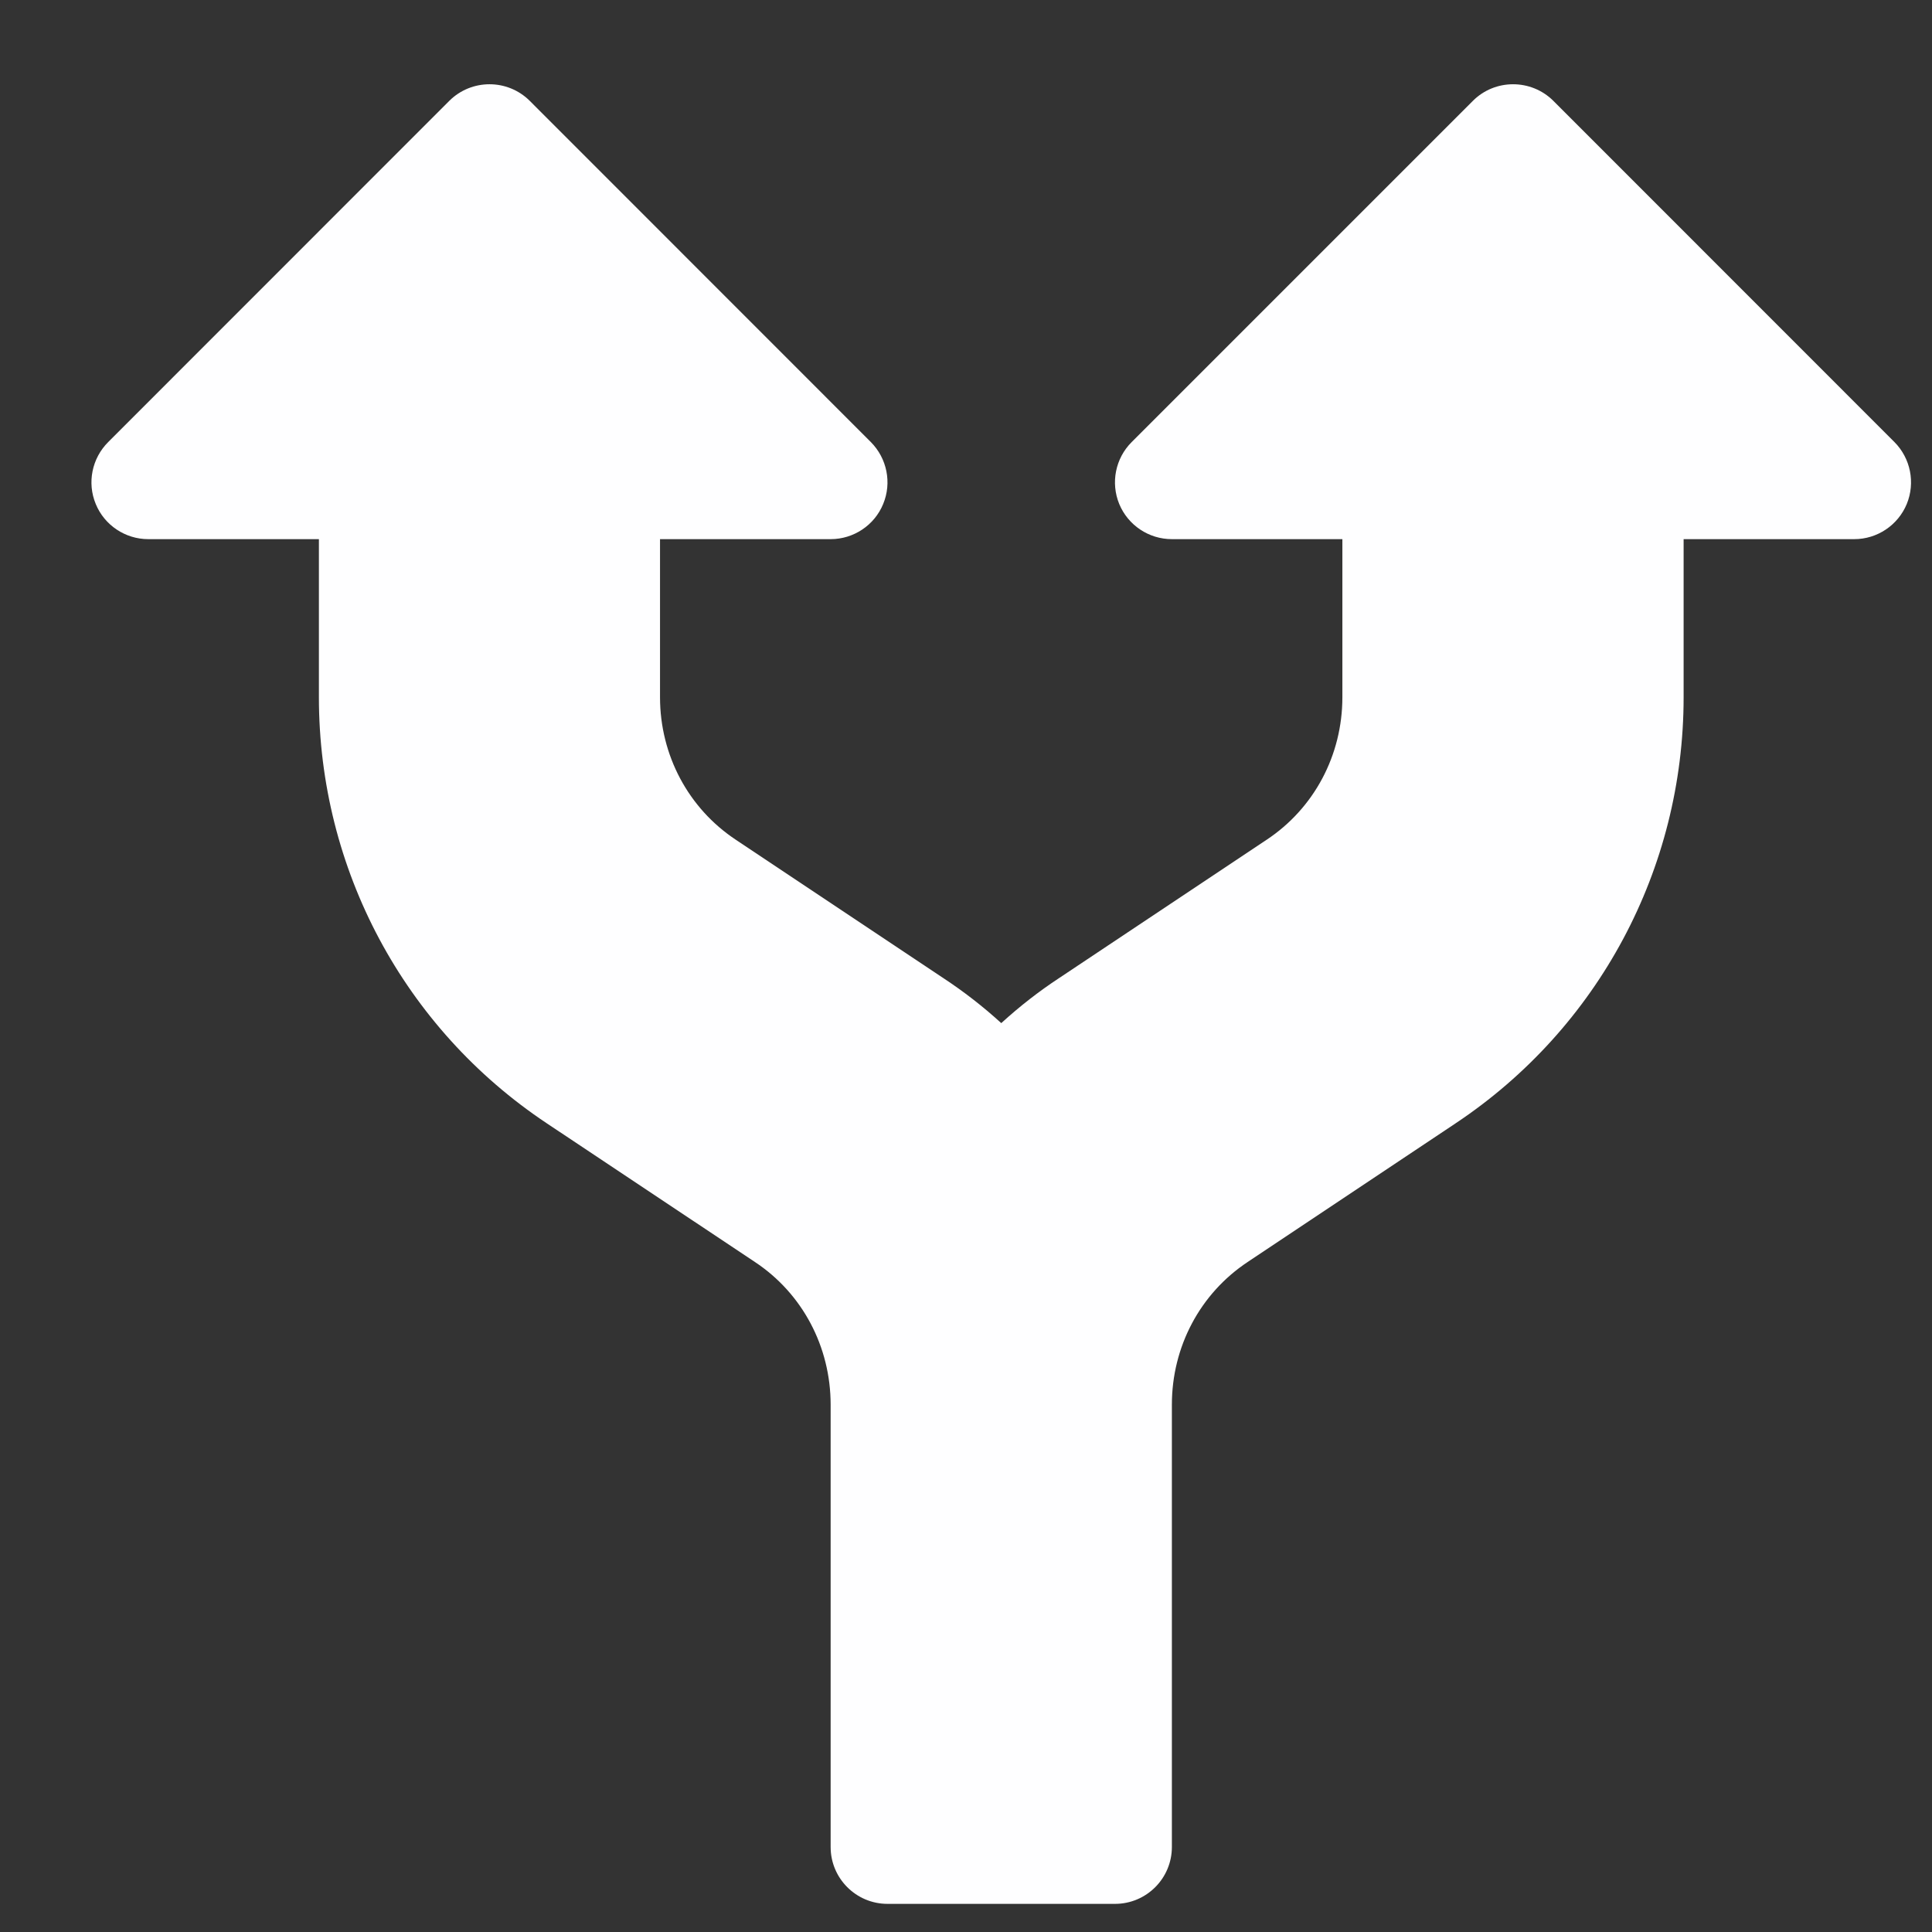<svg width="16" height="16" viewBox="0 0 16 16" fill="none" xmlns="http://www.w3.org/2000/svg">
    <rect x="0" y="0" width="16" height="16" fill="#333333" stroke="none"/>
    <path d="M15.689 3.661L12.864 0.835C12.68 0.652 12.381 0.652 12.198 0.835L9.372 3.661C9.237 3.796 9.197 3.998 9.269 4.174C9.342 4.35 9.514 4.465 9.705 4.465H11.117V5.774C11.117 6.254 10.883 6.694 10.489 6.955L8.768 8.102C8.607 8.208 8.449 8.33 8.292 8.473C8.135 8.33 7.977 8.209 7.818 8.104L6.093 6.954C5.701 6.694 5.466 6.254 5.466 5.774V4.465H6.879C7.069 4.465 7.242 4.35 7.314 4.174C7.387 3.998 7.346 3.796 7.212 3.661L4.387 0.835C4.203 0.652 3.905 0.652 3.721 0.835L0.896 3.661C0.761 3.796 0.72 3.998 0.793 4.174C0.865 4.35 1.038 4.465 1.228 4.465H2.641V5.774C2.641 7.196 3.346 8.515 4.527 9.302L6.253 10.452C6.645 10.712 6.879 11.153 6.879 11.633V15.296C6.879 15.556 7.09 15.767 7.35 15.767H9.234C9.494 15.767 9.705 15.556 9.705 15.296V11.633C9.705 11.153 9.939 10.712 10.333 10.451L12.056 9.302C13.237 8.515 13.943 7.196 13.943 5.774V4.465H15.356C15.546 4.465 15.718 4.35 15.791 4.174C15.863 3.998 15.823 3.796 15.689 3.661Z" fill="#FEFEFF"/>
</svg>
